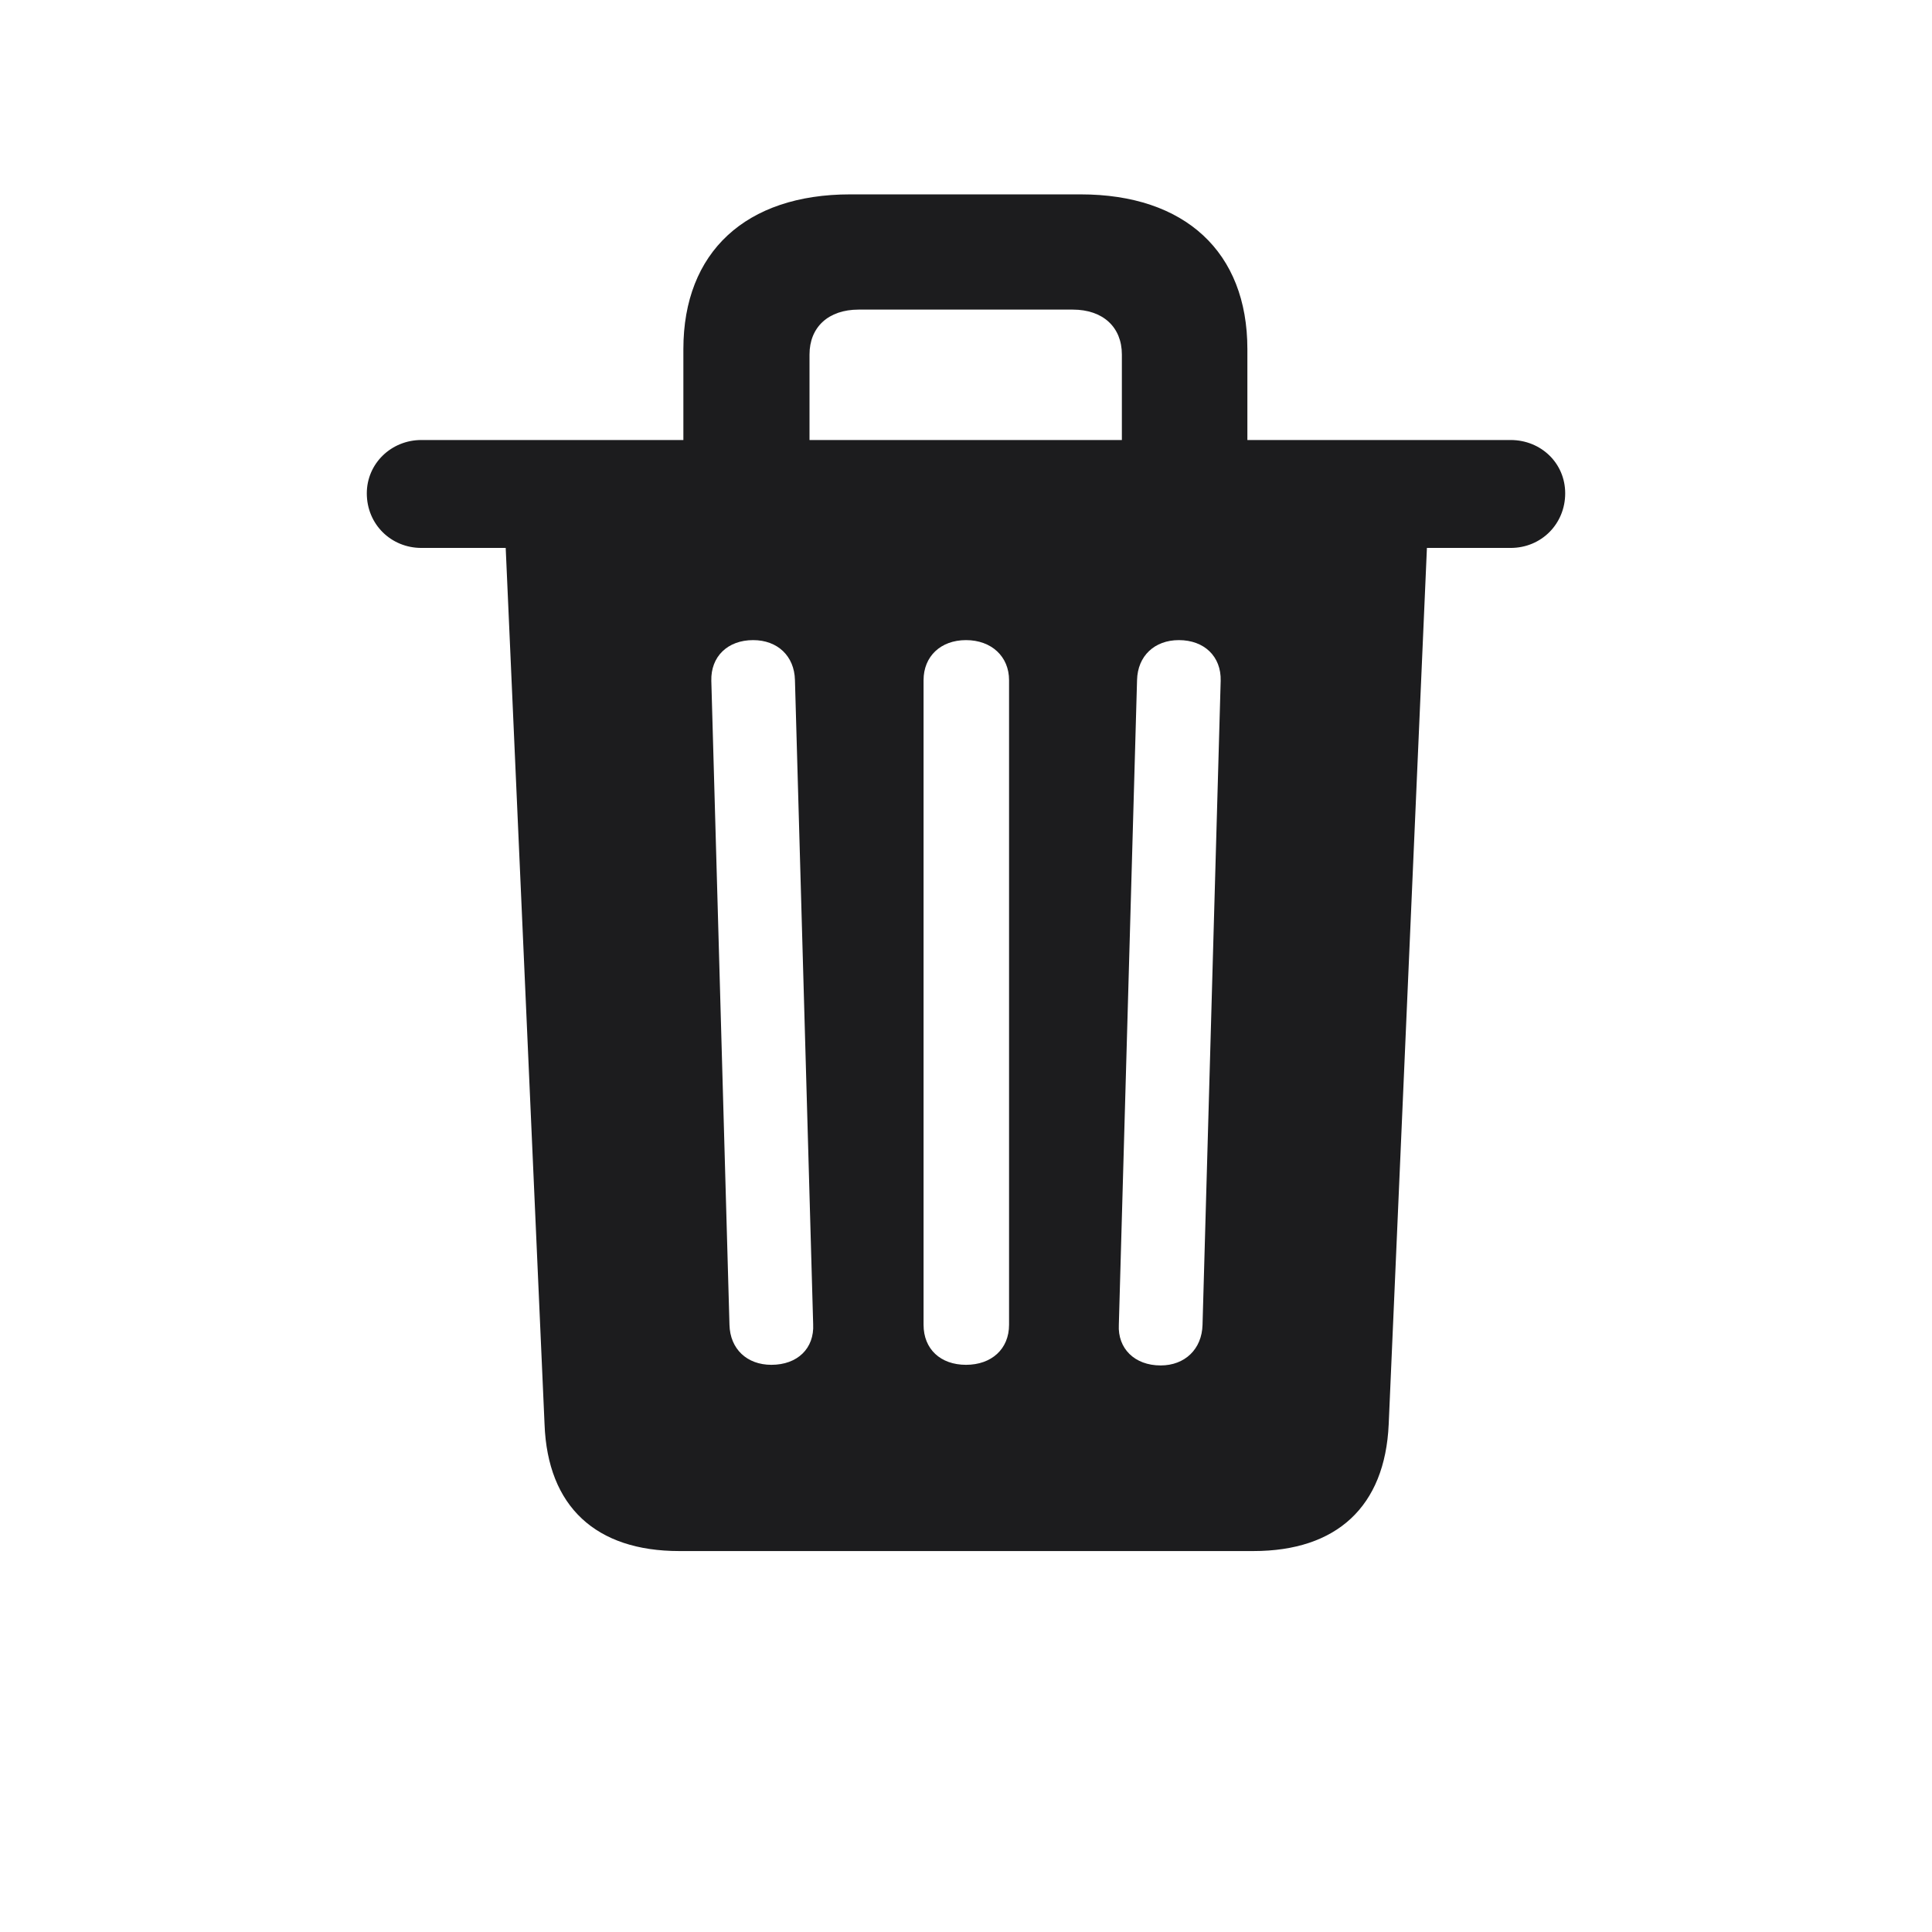 <svg width="28" height="28" viewBox="0 0 28 28" fill="none" xmlns="http://www.w3.org/2000/svg">
<path d="M9.843 22.479H18.166C19.37 22.479 20.073 21.837 20.126 20.642L20.68 7.941H21.893C22.341 7.941 22.684 7.59 22.684 7.15C22.684 6.711 22.332 6.377 21.893 6.377H18.078V5.059C18.078 3.652 17.173 2.817 15.661 2.817H12.321C10.81 2.817 9.904 3.652 9.904 5.059V6.377H6.107C5.668 6.377 5.316 6.72 5.316 7.15C5.316 7.599 5.668 7.941 6.107 7.941H7.329L7.892 20.642C7.936 21.837 8.639 22.479 9.843 22.479ZM11.732 5.138C11.732 4.742 12.005 4.487 12.444 4.487H15.547C15.986 4.487 16.259 4.742 16.259 5.138V6.377H11.732V5.138ZM11.179 19.78C10.827 19.78 10.581 19.552 10.572 19.2L10.309 9.866C10.3 9.515 10.546 9.277 10.915 9.277C11.267 9.277 11.513 9.506 11.521 9.857L11.785 19.191C11.803 19.543 11.557 19.78 11.179 19.78ZM14 19.78C13.631 19.78 13.385 19.552 13.385 19.2V9.857C13.385 9.515 13.631 9.277 14 9.277C14.369 9.277 14.624 9.515 14.624 9.857V19.2C14.624 19.552 14.369 19.78 14 19.78ZM16.821 19.789C16.443 19.789 16.197 19.543 16.215 19.2L16.479 9.857C16.487 9.506 16.733 9.277 17.085 9.277C17.454 9.277 17.7 9.515 17.691 9.866L17.428 19.2C17.419 19.552 17.173 19.789 16.821 19.789Z" fill="#1C1C1E"/>
</svg>
